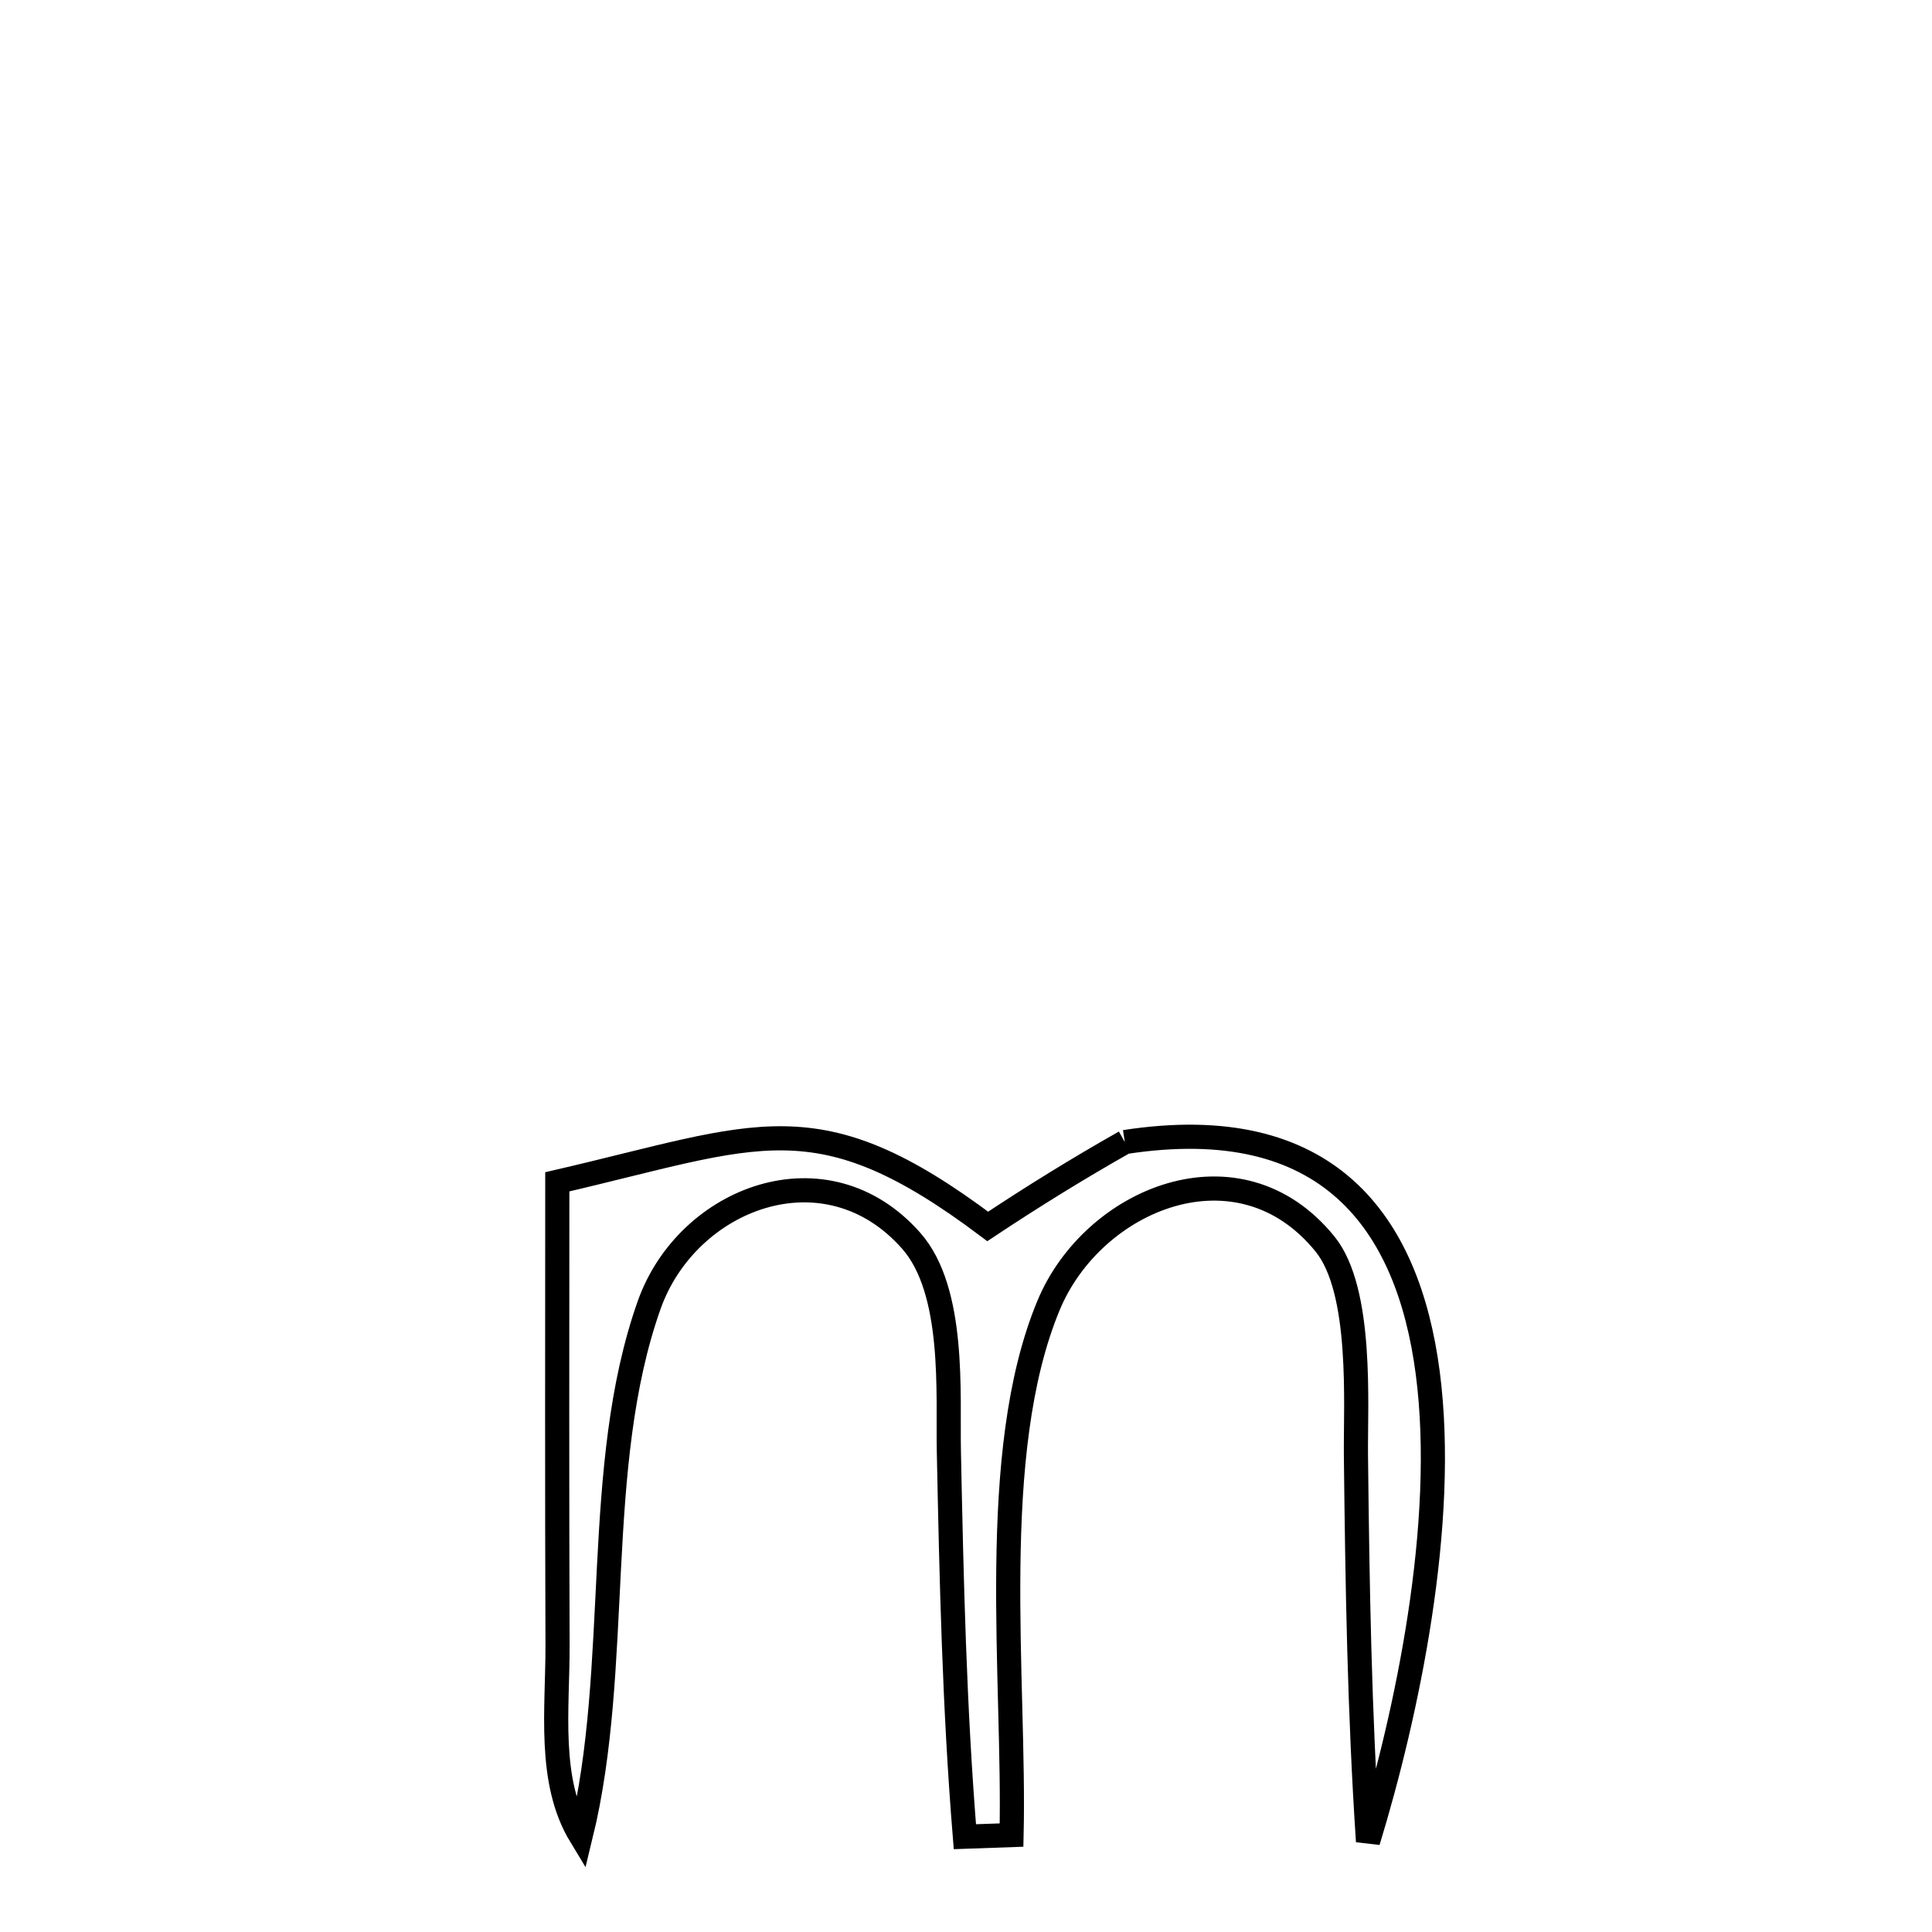 <svg xmlns="http://www.w3.org/2000/svg" viewBox="0.0 0.0 24.0 24.0" height="200px" width="200px"><path fill="none" stroke="black" stroke-width=".3" stroke-opacity="1.0"  filling="0" d="M13.973 14.187 L13.973 14.187 C16.495 13.798 17.491 15.181 17.736 17.055 C17.981 18.929 17.476 21.296 16.994 22.875 L16.994 22.875 C16.887 21.267 16.862 19.691 16.844 18.081 C16.837 17.458 16.932 16.037 16.46 15.454 C15.389 14.133 13.577 14.89 13.026 16.215 C12.261 18.053 12.611 20.859 12.566 22.796 L12.566 22.796 C12.372 22.803 12.179 22.809 11.986 22.816 L11.986 22.816 C11.855 21.204 11.82 19.634 11.787 18.02 C11.773 17.317 11.869 16.037 11.32 15.414 C10.263 14.214 8.539 14.876 8.065 16.209 C7.35 18.223 7.73 20.7 7.214 22.807 L7.214 22.807 C6.8 22.125 6.929 21.228 6.926 20.43 C6.919 18.514 6.922 16.597 6.923 14.681 L6.923 14.681 C9.435 14.1 10.142 13.637 12.27 15.235 L12.27 15.235 C12.825 14.866 13.393 14.515 13.973 14.187 L13.973 14.187"></path></svg>